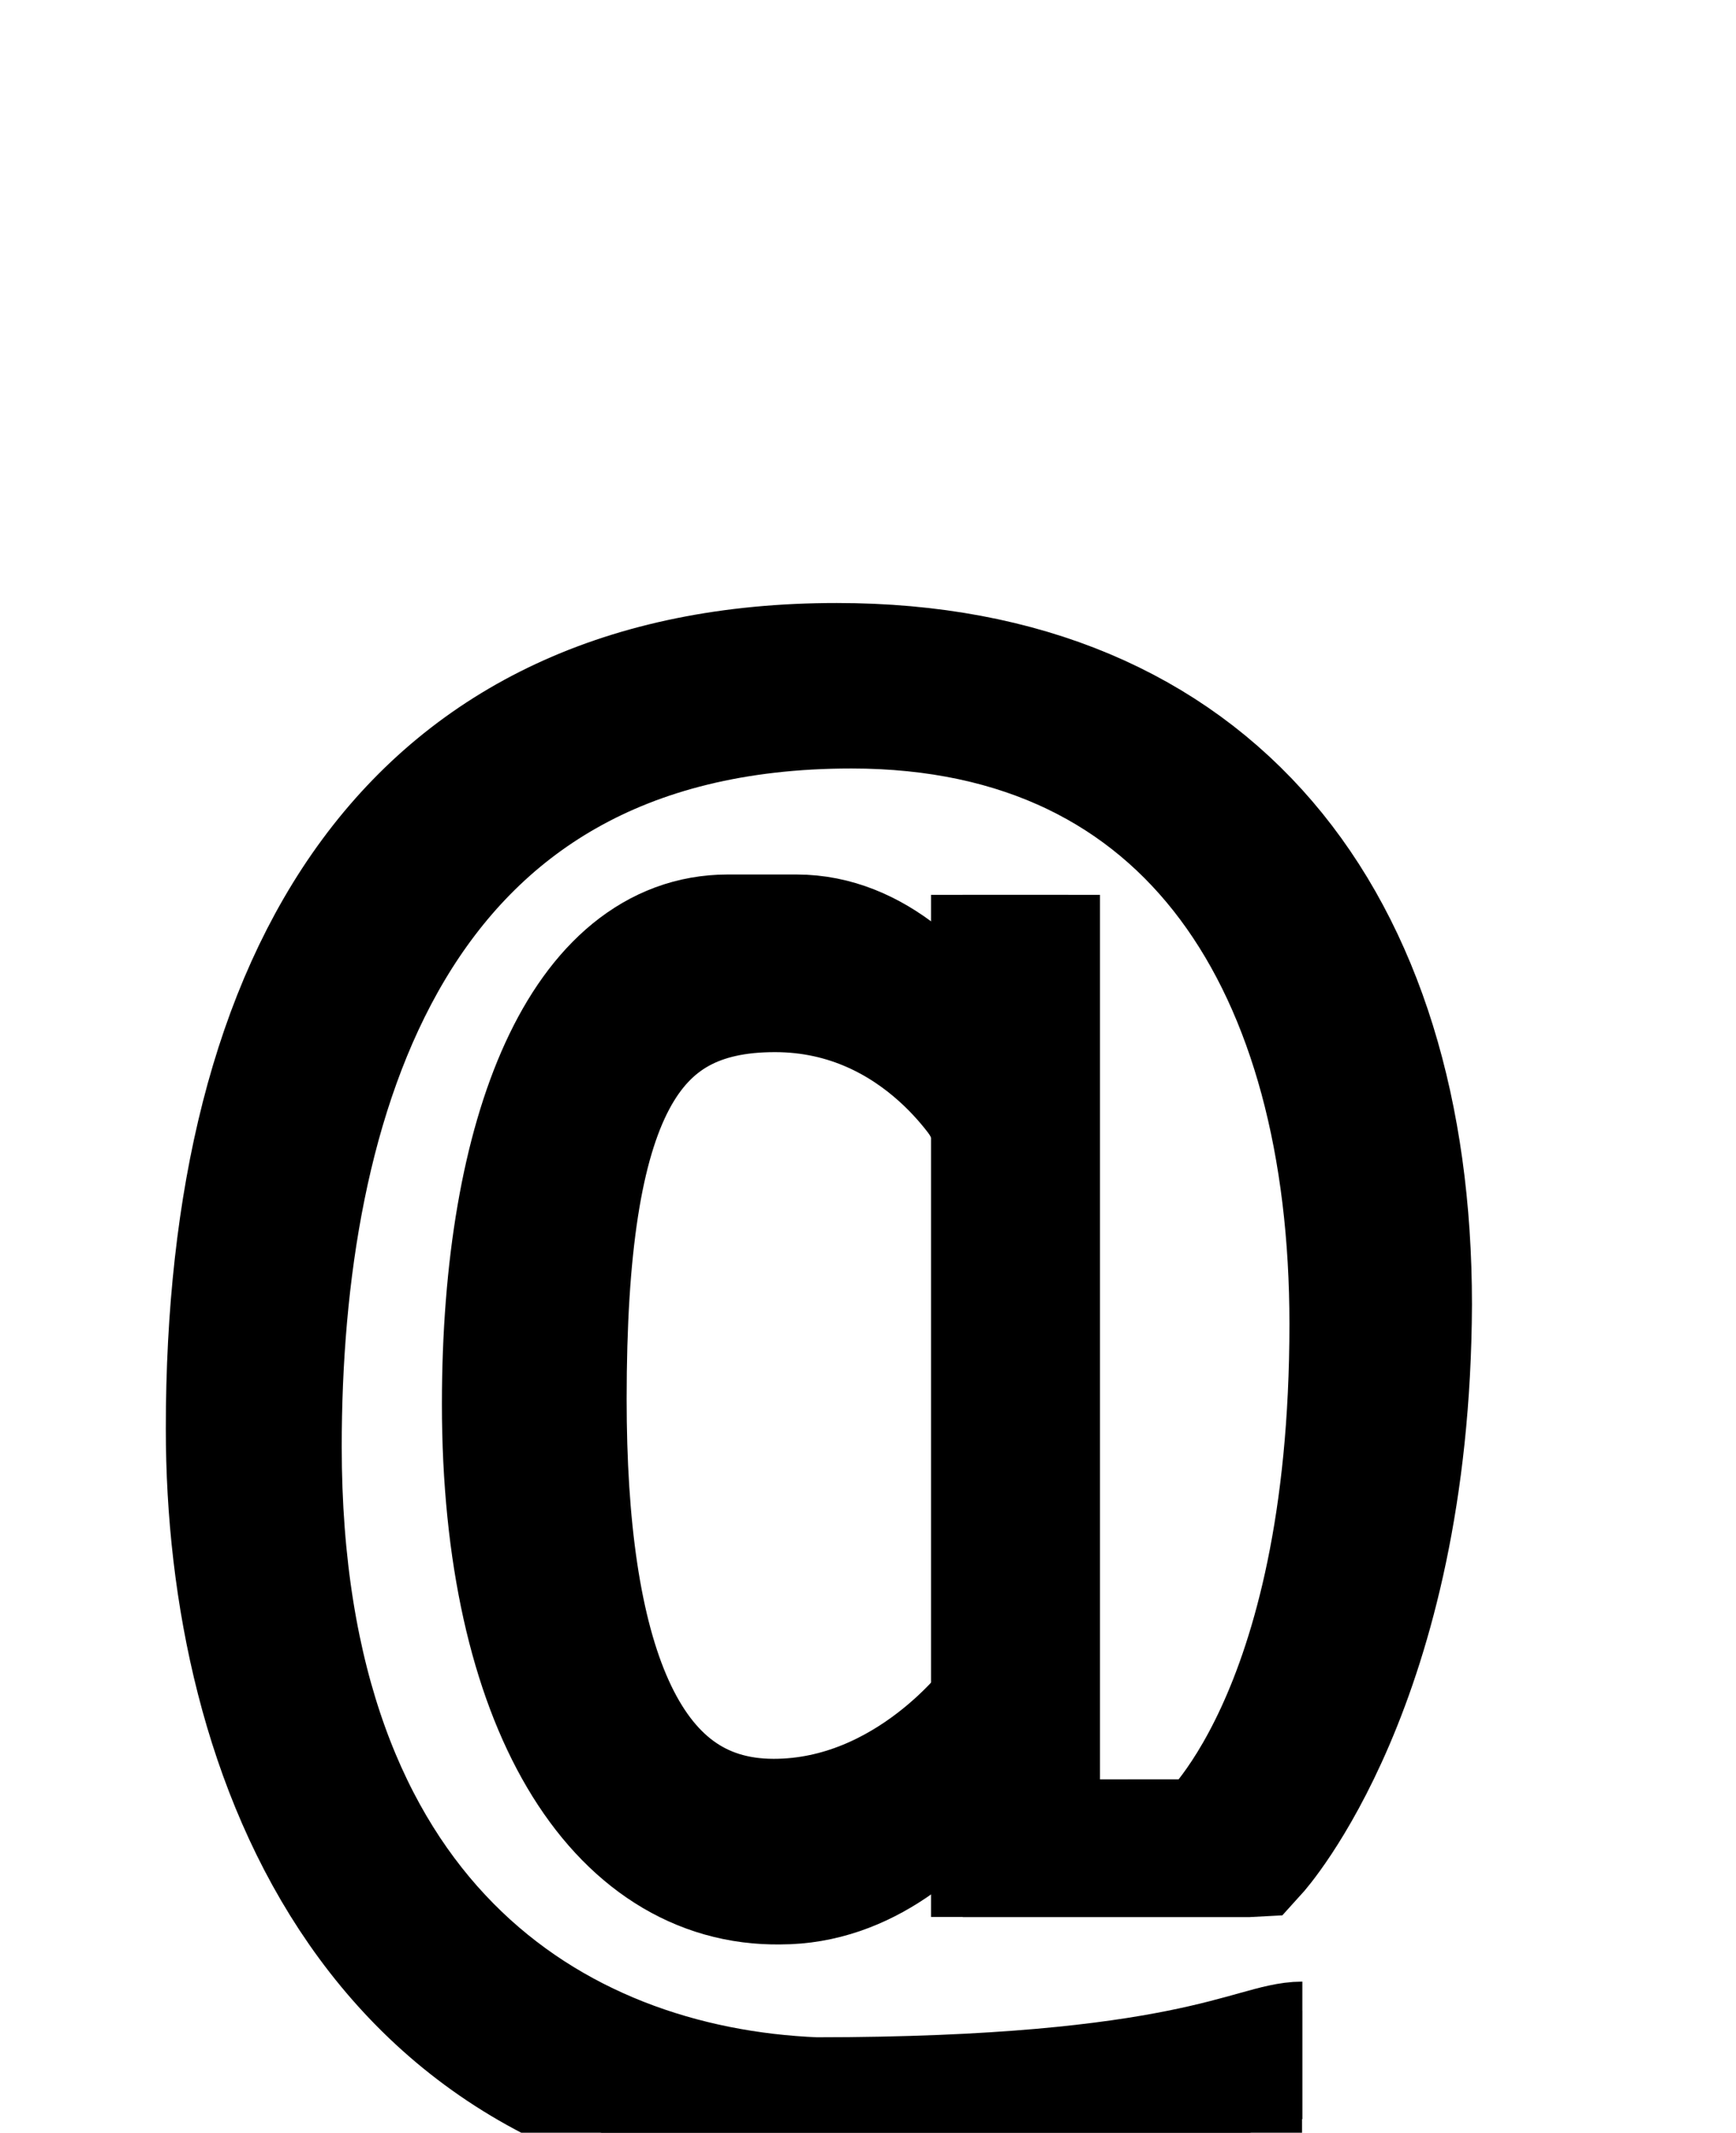 <?xml version="1.0" encoding="UTF-8" standalone="no"?>
<svg
   xmlns:dc="http://purl.org/dc/elements/1.1/"
   xmlns:cc="http://creativecommons.org/ns#"
   xmlns:rdf="http://www.w3.org/1999/02/22-rdf-syntax-ns#"
   xmlns:svg="http://www.w3.org/2000/svg"
   xmlns="http://www.w3.org/2000/svg"
   xmlns:sodipodi="http://sodipodi.sourceforge.net/DTD/sodipodi-0.dtd"
   xmlns:inkscape="http://www.inkscape.org/namespaces/inkscape"
   height="1552"
   width="1264"
   id="svg6"
   viewBox="0 -288 1264 1552"
   version="1.1"
   sodipodi:docname="at.svg"
   inkscape:version="0.92.1 r">
  <sodipodi:namedview
     pagecolor="#ffffff"
     bordercolor="#666666"
     borderopacity="1"
     objecttolerance="10"
     gridtolerance="10"
     guidetolerance="10"
     inkscape:pageopacity="0"
     inkscape:pageshadow="2"
     inkscape:window-width="1364"
     inkscape:window-height="730"
     id="namedview10"
     showgrid="false"
     inkscape:zoom="0.16542667"
     inkscape:cx="-401.10723"
     inkscape:cy="-140.45071"
     inkscape:window-x="0"
     inkscape:window-y="18"
     inkscape:window-maximized="0"
     inkscape:current-layer="svg6" />
  <defs
     id="defs10" />
  <path
     d="m 727.88,363.172 v 693.771 l 152.183,-0.14 c 0,0 108.787,-89.491 108.787,-381.355 0,-258.875 -115.615,-454.213 -368.995,-454.213 -342.767,0 -421.043,294.948 -421.043,543.588 0,348.323 201.543,471.871 394.844,479.708 271.297,0 320.667,-40.509 354.599,-40.509"
     style="fill:none;stroke:#000000;stroke-width:100;stroke-linecap:butt;stroke-linejoin:miter;stroke-miterlimit:4;stroke-dasharray:none;stroke-opacity:1"
     id="path14"
     inkscape:connector-curvature="0"
     class="int" />
  <path
     d="M 750.921,1001.172 V 363.172 1057.088 h 157.344 l 2.229,-0.119 c 0,0 110.167,-121.272 111.255,-395.797 0,-275.631 -140.343,-460.365 -412.567,-460.365 -306.719,0 -438.453,220.735 -438.453,550.792 0,237.005 105.24,516.224 448.224,516.224 151.52,0 298.396,-42.792 329.099,-42.792"
     style="fill:none;stroke:#000000;stroke-width:100;stroke-linecap:butt;stroke-linejoin:miter;stroke-miterlimit:4;stroke-dasharray:none;stroke-opacity:1"
     id="path16"
     inkscape:connector-curvature="0"
     class="ext" />
  <path
     d="m 750.479,914.755 c 0,0 -64.489,162.215 -182.353,162.215 -114.828,1.891 -196.36,-126.204 -196.36,-343.183 0,-198.719 58.36,-335.407 158.115,-335.407 h 50.12 c 107.719,0 170.833,171.917 170.833,198.792"
     style="fill:none;stroke:#000000;stroke-width:100;stroke-linecap:butt;stroke-linejoin:miter;stroke-miterlimit:4;stroke-dasharray:none;stroke-opacity:1"
     id="path18"
     inkscape:connector-curvature="0"
     class="ext" />
  <path
     d="m 728.177,954.495 c 0,0 -63.199,87.407 -164.823,87.407 -115.881,0 -157.089,-126.693 -157.089,-311.708 0,-221.157 45.344,-302.553 157.943,-302.553 111.584,0 163.693,96.839 163.693,96.839"
     style="fill:none;stroke:#000000;stroke-width:100;stroke-linecap:butt;stroke-linejoin:miter;stroke-miterlimit:4;stroke-dasharray:none;stroke-opacity:1"
     id="path20"
     inkscape:connector-curvature="0"
     class="int" />
</svg>

